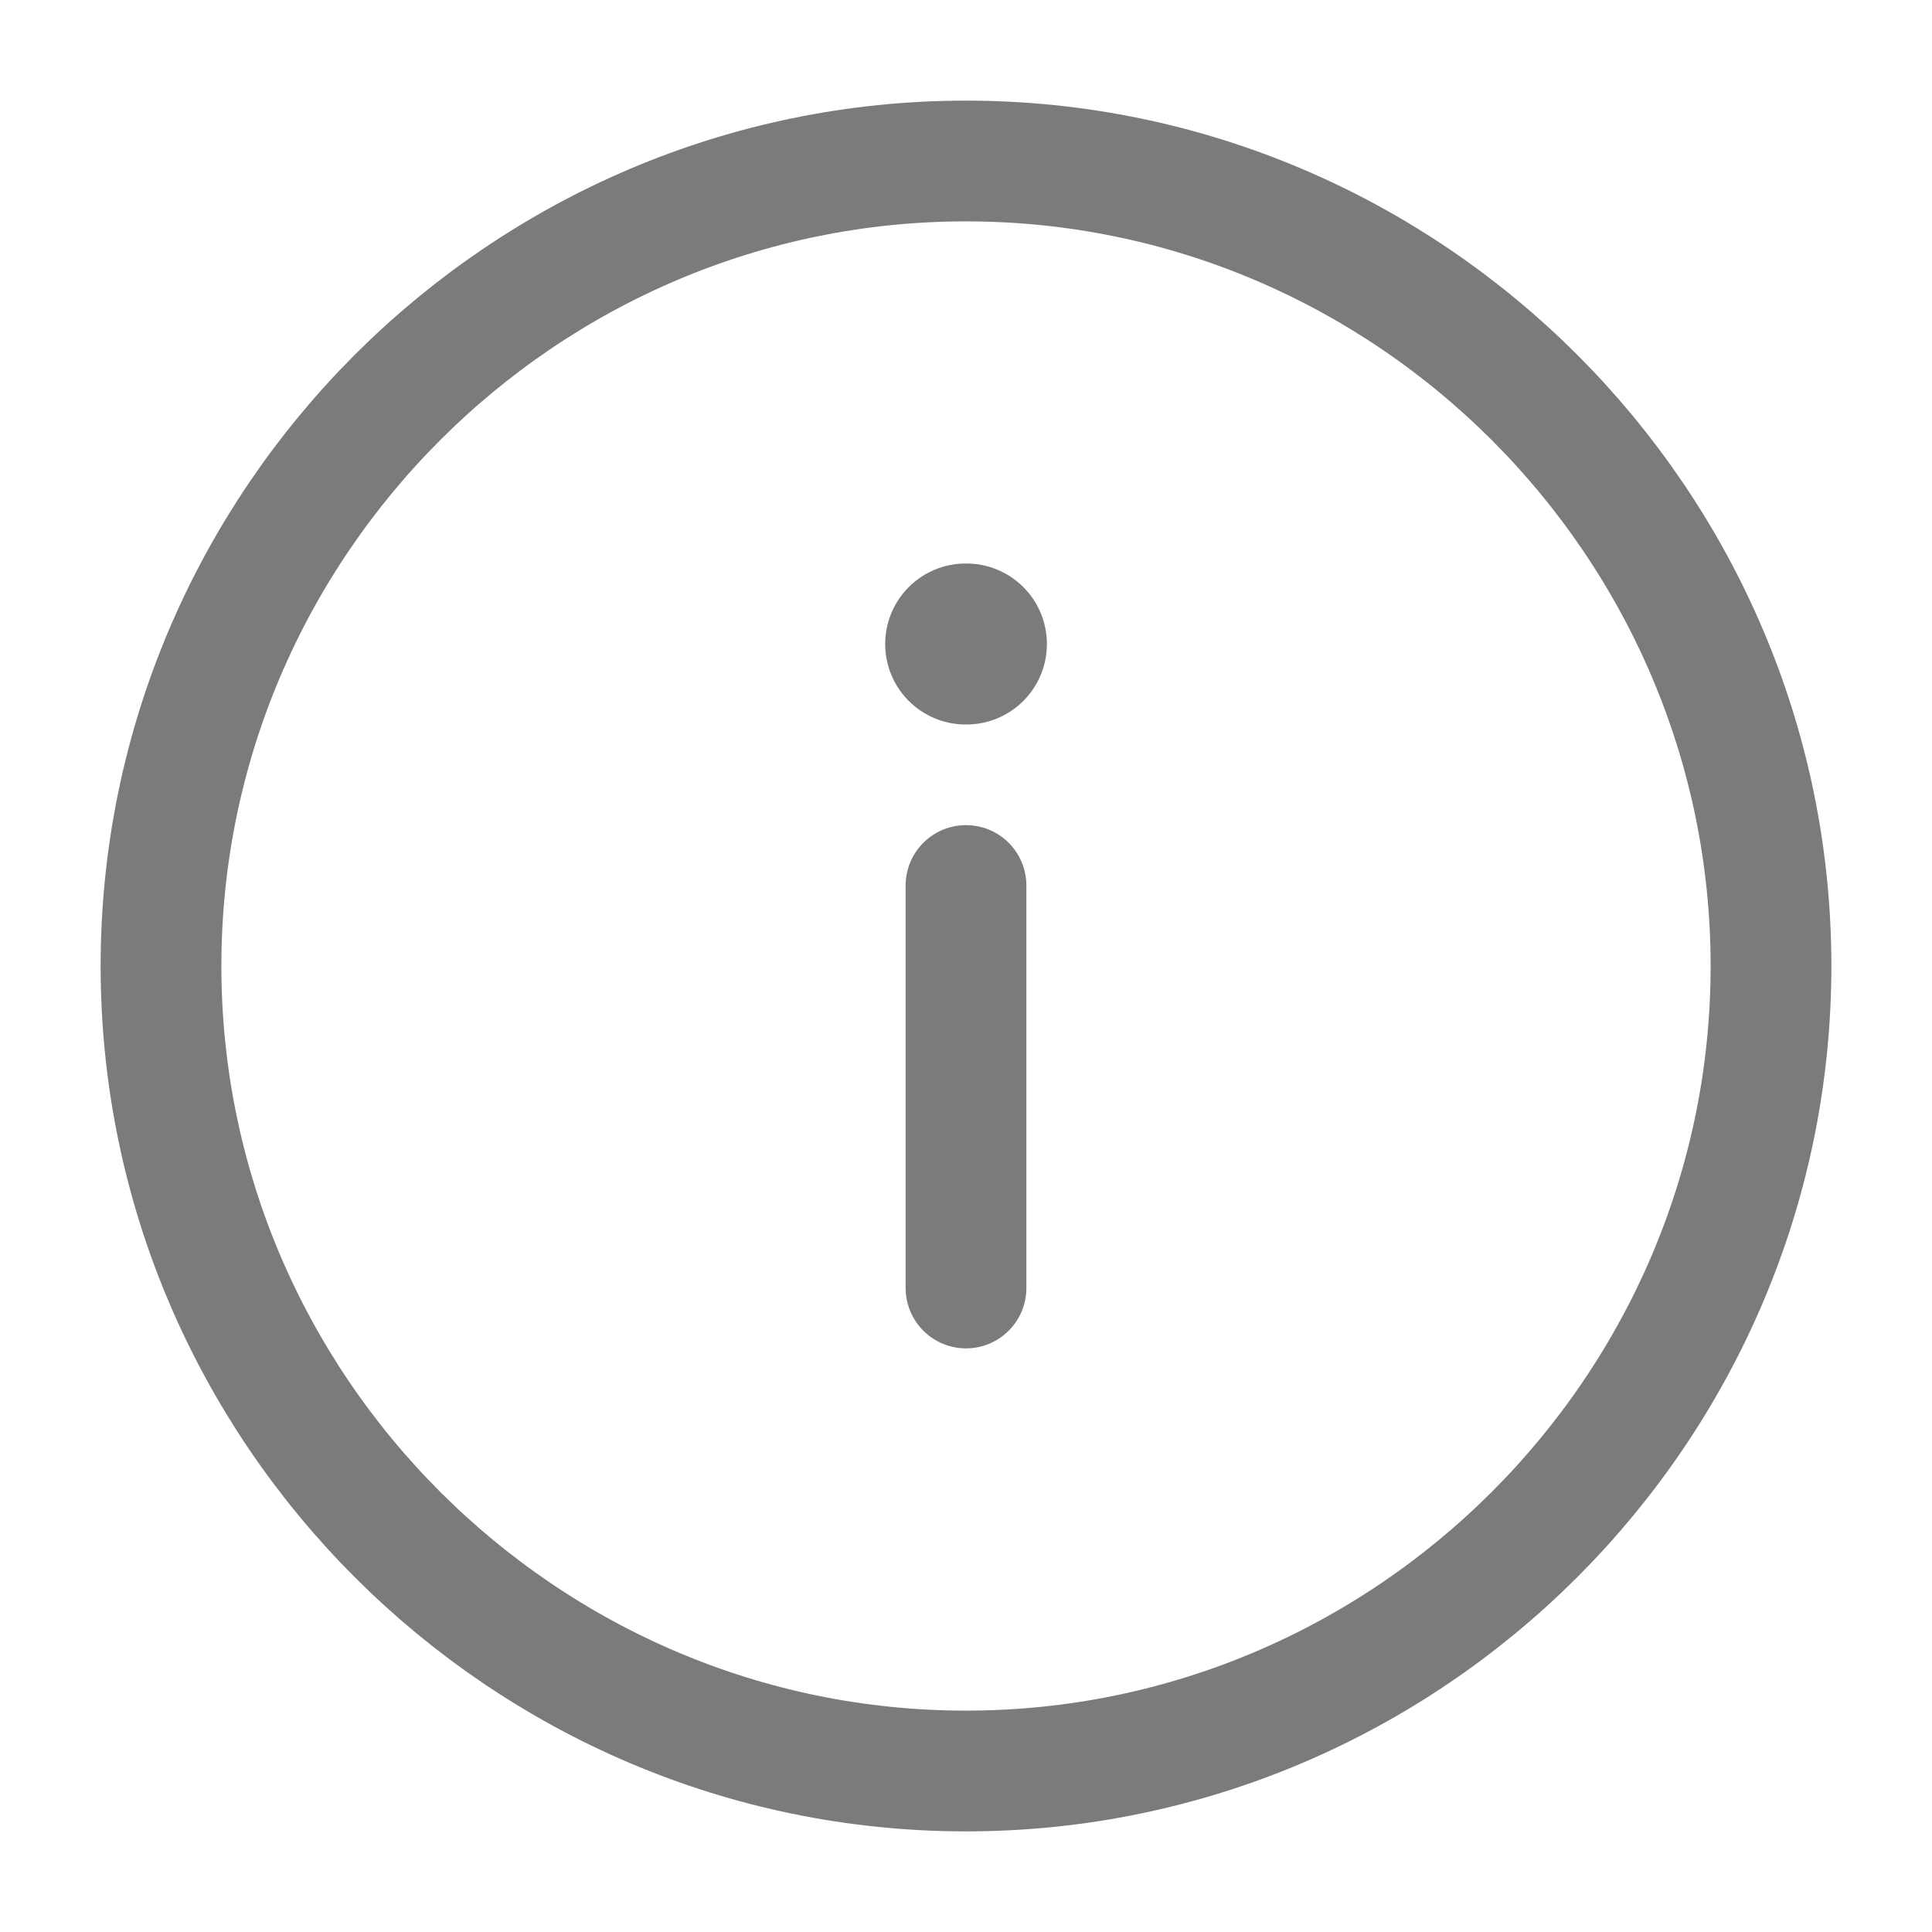 <svg width="24" height="24" viewBox="0 0 24 24" fill="none" xmlns="http://www.w3.org/2000/svg">
<g transform="rotate(180 12 12)">
<path d="M12 22C17.5 22 22 17.5 22 12C22 6.5 17.5 2 12 2C6.5 2 2 6.5 2 12C2 17.5 6.5 22 12 22Z" stroke="#7B7B7B" stroke-width="1.5" stroke-linecap="round" stroke-linejoin="round"/>
<path d="M12 8V13" stroke="#7B7B7B" stroke-width="1.5" stroke-linecap="round" stroke-linejoin="round"/>
<path d="M11.995 16H12.004" stroke="#7B7B7B" stroke-width="2" stroke-linecap="round" stroke-linejoin="round"/>
</g>
</svg>
